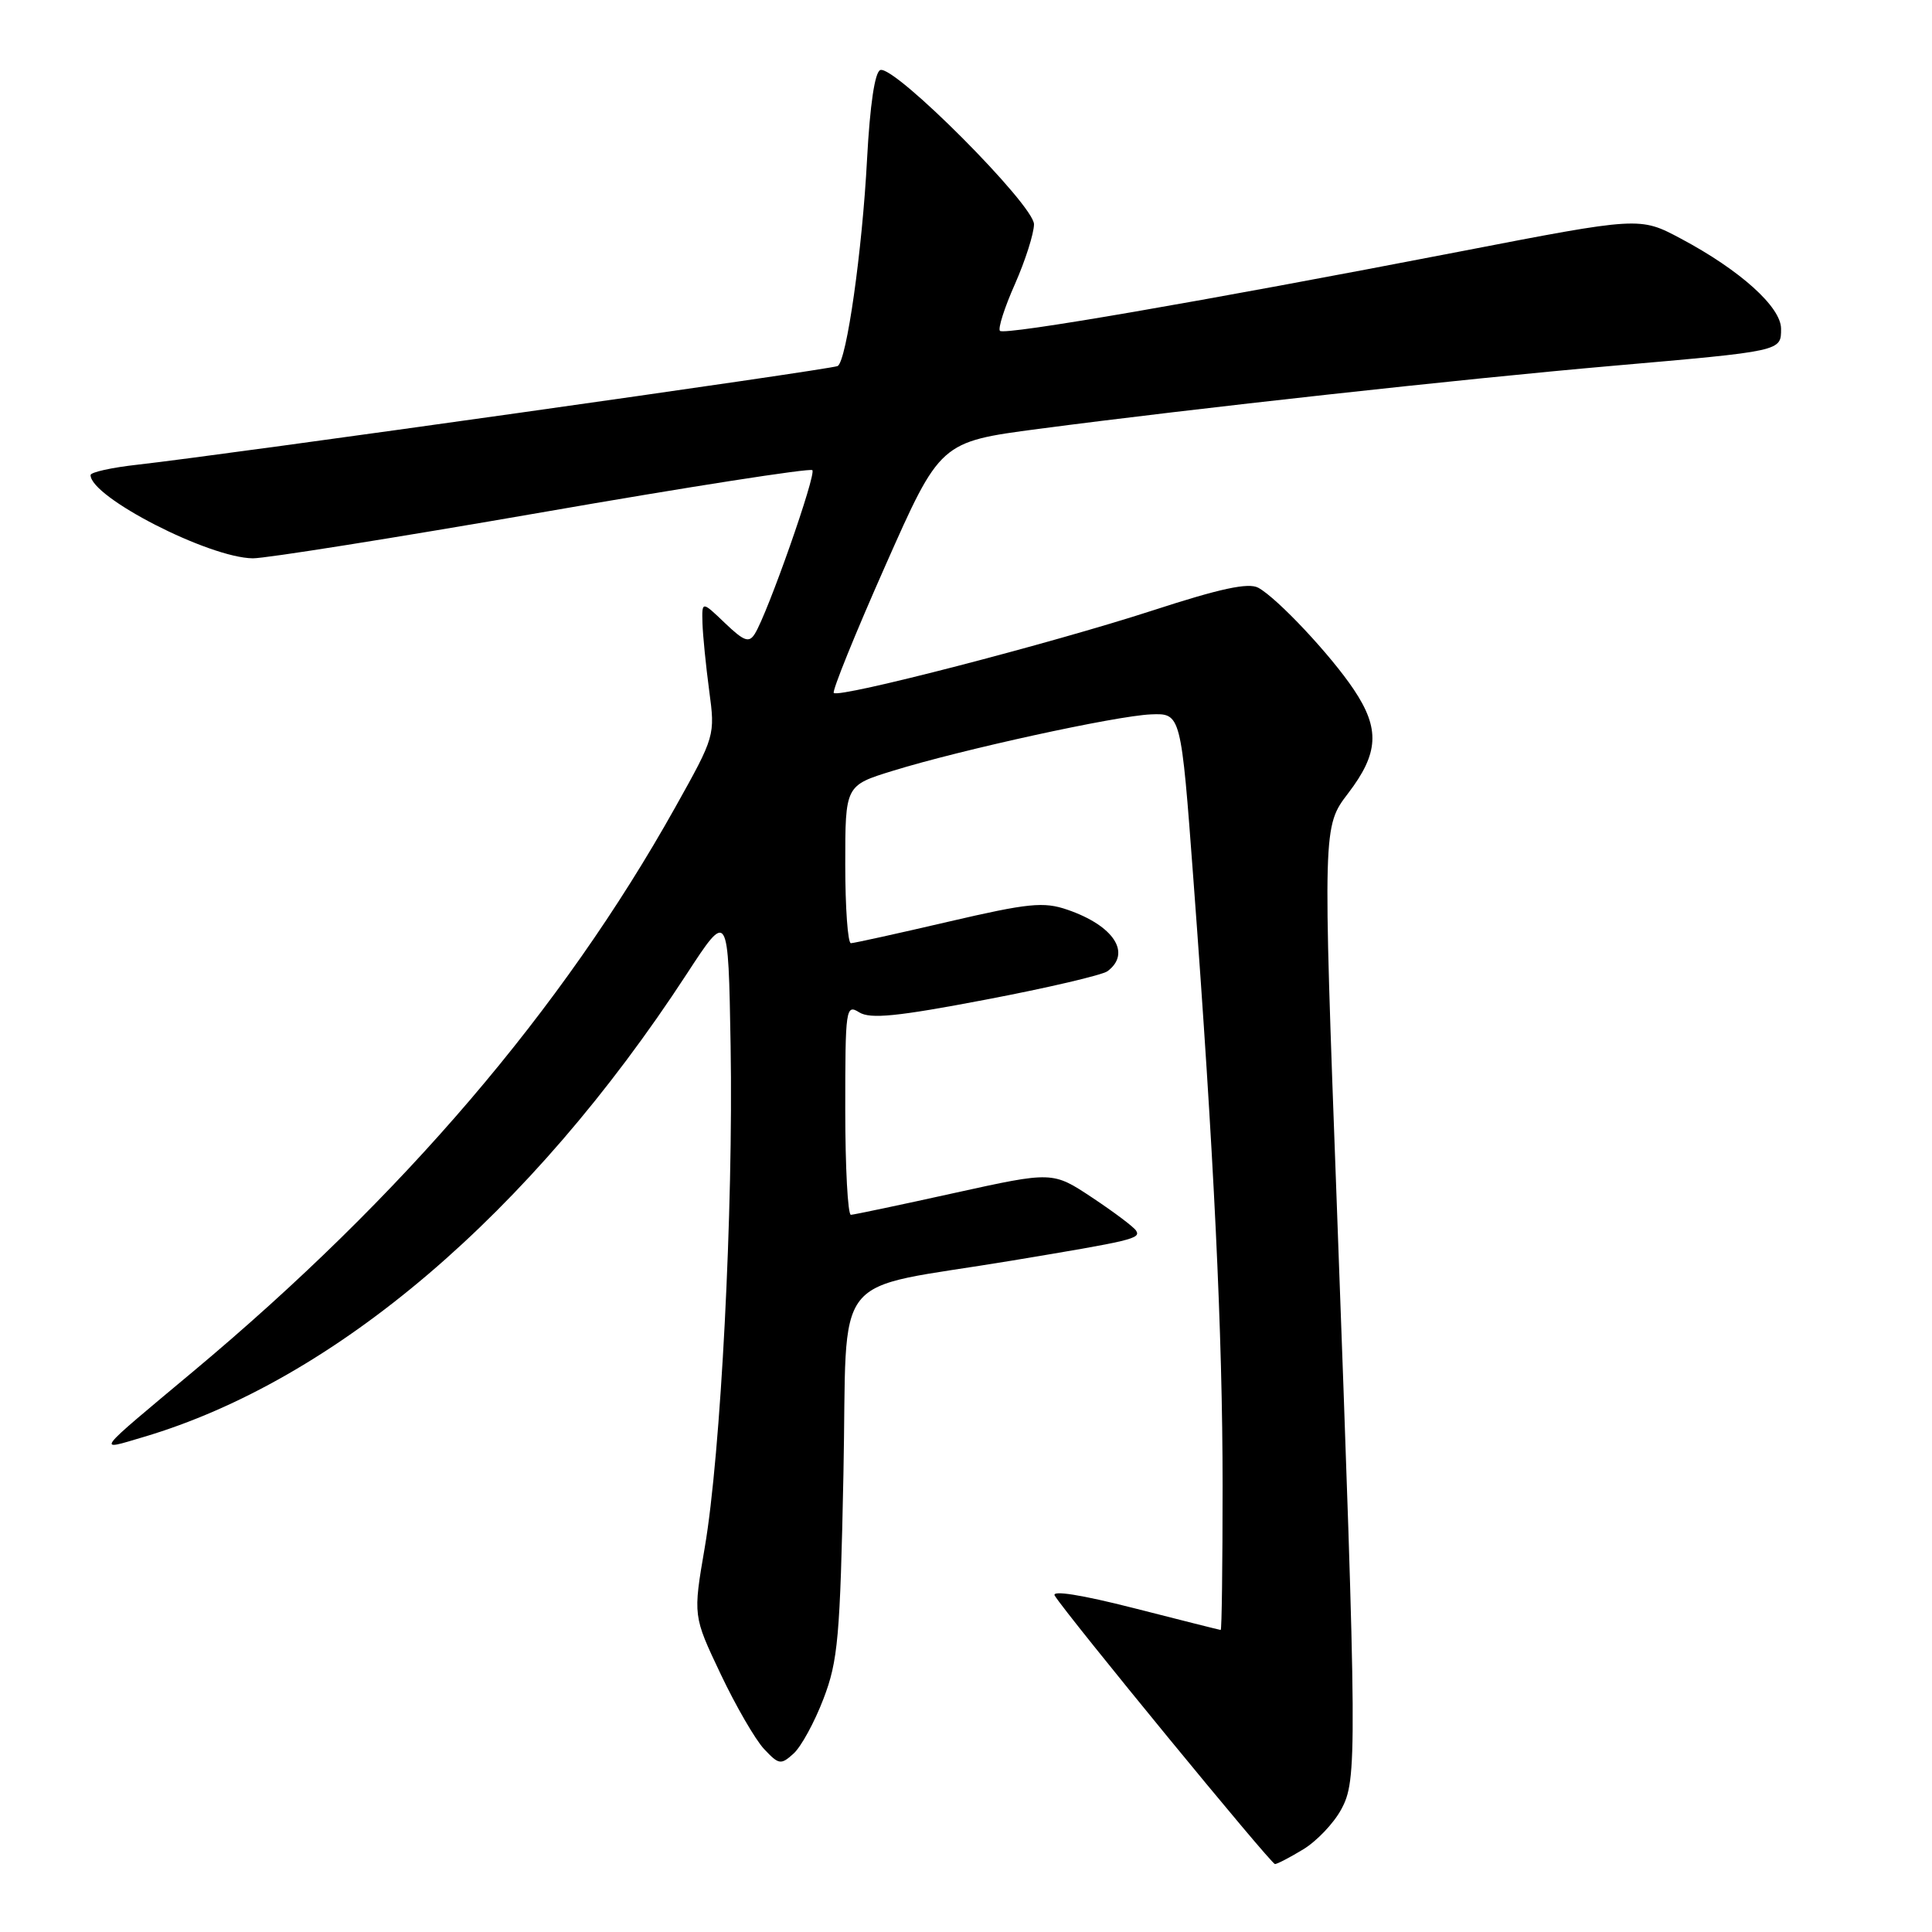 <?xml version="1.0" encoding="UTF-8" standalone="no"?>
<!DOCTYPE svg PUBLIC "-//W3C//DTD SVG 1.1//EN" "http://www.w3.org/Graphics/SVG/1.1/DTD/svg11.dtd" >
<svg xmlns="http://www.w3.org/2000/svg" xmlns:xlink="http://www.w3.org/1999/xlink" version="1.1" viewBox="0 0 256 256">
 <g >
 <path fill="currentColor"
d=" M 172.70 245.04 C 174.46 243.97 176.71 241.61 177.70 239.79 C 179.85 235.85 179.83 233.02 177.13 159.50 C 175.28 109.51 175.28 109.51 178.64 105.11 C 182.69 99.81 182.87 96.58 179.40 91.39 C 176.36 86.83 169.27 79.27 166.73 77.88 C 165.43 77.17 161.70 77.97 152.73 80.89 C 139.28 85.26 111.19 92.53 110.48 91.82 C 110.24 91.57 113.31 83.98 117.31 74.96 C 124.58 58.55 124.58 58.55 137.62 56.83 C 158.23 54.12 193.88 50.20 213.50 48.49 C 236.18 46.51 236.00 46.55 236.00 43.56 C 236.00 40.68 230.58 35.80 222.71 31.61 C 217.28 28.72 217.28 28.72 193.39 33.34 C 159.17 39.96 133.12 44.45 132.50 43.84 C 132.21 43.55 133.10 40.75 134.49 37.63 C 135.87 34.50 137.00 30.94 137.01 29.72 C 137.02 27.18 118.56 8.65 116.65 9.28 C 115.92 9.52 115.28 13.85 114.89 21.08 C 114.25 33.25 112.19 47.77 111.00 48.50 C 110.27 48.95 29.81 60.28 18.25 61.57 C 14.81 61.95 12.00 62.57 12.00 62.95 C 12.00 65.88 27.66 73.91 33.50 73.98 C 35.15 74.00 52.38 71.26 71.80 67.89 C 91.21 64.51 107.34 62.00 107.64 62.30 C 108.19 62.85 101.73 81.25 100.02 83.98 C 99.25 85.22 98.59 84.98 96.05 82.55 C 93.00 79.63 93.00 79.63 93.08 82.56 C 93.13 84.18 93.53 88.20 93.97 91.50 C 94.77 97.47 94.75 97.54 89.46 107.00 C 74.47 133.80 53.32 158.55 25.64 181.69 C 12.32 192.83 12.75 192.26 19.02 190.41 C 44.39 182.89 70.26 160.84 91.00 129.05 C 96.50 120.62 96.50 120.62 96.81 138.56 C 97.18 160.22 95.51 192.70 93.38 205.07 C 91.83 214.11 91.83 214.11 95.48 221.80 C 97.49 226.04 100.08 230.51 101.24 231.75 C 103.20 233.84 103.47 233.88 105.15 232.36 C 106.15 231.46 107.93 228.20 109.11 225.11 C 111.04 220.09 111.32 216.96 111.76 195.30 C 112.33 167.64 109.60 171.11 134.00 167.05 C 150.07 164.38 151.19 164.12 150.54 163.07 C 150.25 162.59 147.64 160.63 144.74 158.70 C 139.48 155.21 139.48 155.21 126.49 158.07 C 119.35 159.65 113.16 160.95 112.75 160.97 C 112.34 160.99 112.00 154.70 112.00 146.99 C 112.00 133.60 112.08 133.03 113.85 134.14 C 115.31 135.05 118.87 134.70 130.60 132.46 C 138.80 130.90 146.06 129.20 146.75 128.69 C 149.96 126.29 147.58 122.65 141.43 120.54 C 138.29 119.46 136.30 119.66 125.67 122.13 C 118.98 123.69 113.16 124.97 112.75 124.98 C 112.34 124.99 112.00 120.29 112.00 114.54 C 112.00 104.08 112.00 104.08 118.29 102.14 C 127.41 99.32 147.84 94.86 152.49 94.66 C 156.49 94.50 156.49 94.50 158.13 116.50 C 160.86 153.09 162.00 176.76 162.00 196.87 C 162.00 207.39 161.89 215.99 161.75 215.98 C 161.61 215.97 156.44 214.67 150.26 213.09 C 143.27 211.31 139.30 210.68 139.76 211.43 C 141.33 213.99 168.41 247.00 168.94 247.00 C 169.25 246.99 170.94 246.11 172.70 245.04 Z "/>
</g>
</svg>